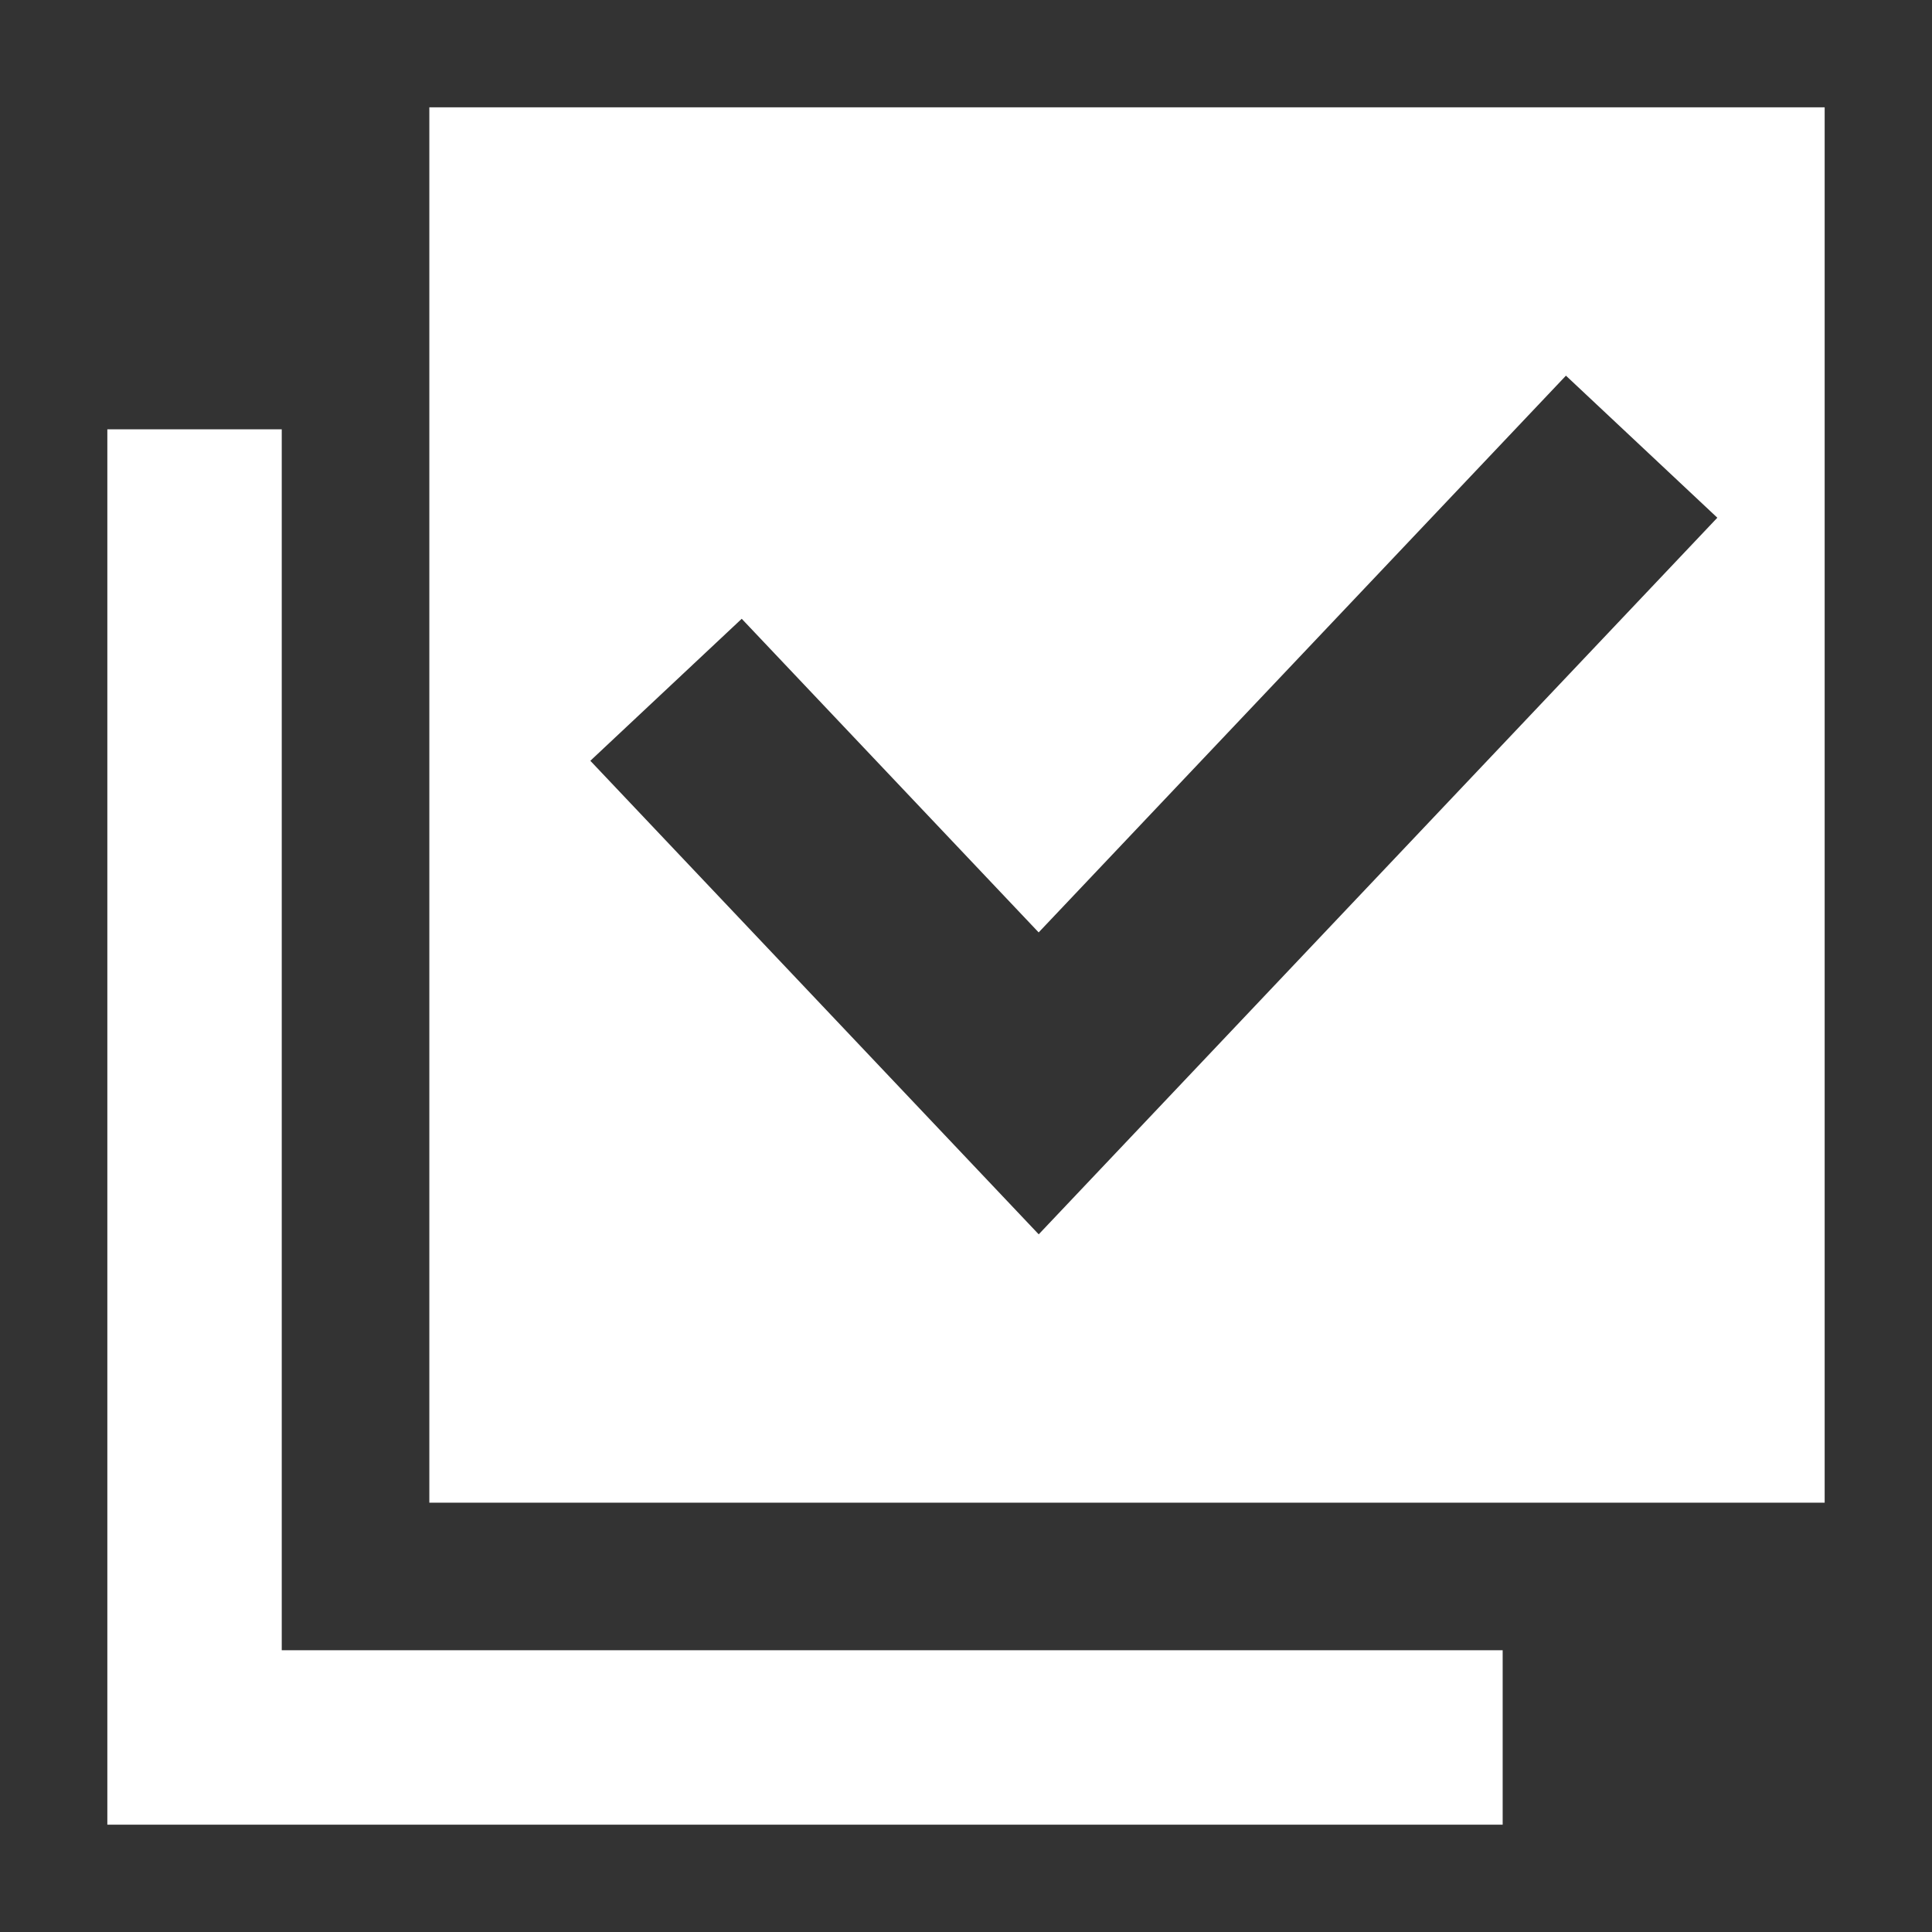 <svg xmlns="http://www.w3.org/2000/svg" width="36" height="36" viewBox="0 0 36 36">
    <rect x="0" y="0" width="36" height="36" fill="#333333" stroke="none"/>
    <g fill="none" fill-rule="evenodd">
        <g fill="#FFF">
            <g>
                <g>
                    <g>
                        <g>
                            <path d="M5.25 8v22.75H28V34H2V8h3.25zM34 2v26H8V2h26zm-4.821 5l-9.825 10.374-5.533-5.844L11 14.176 19.355 23 32 9.647 29.179 7z" transform="translate(-1605 -675) translate(0 135) translate(268 486) translate(1065) translate(272 54)"/>
                        </g>
                    </g>
                </g>
            </g>
        </g>
    </g>
</svg>
